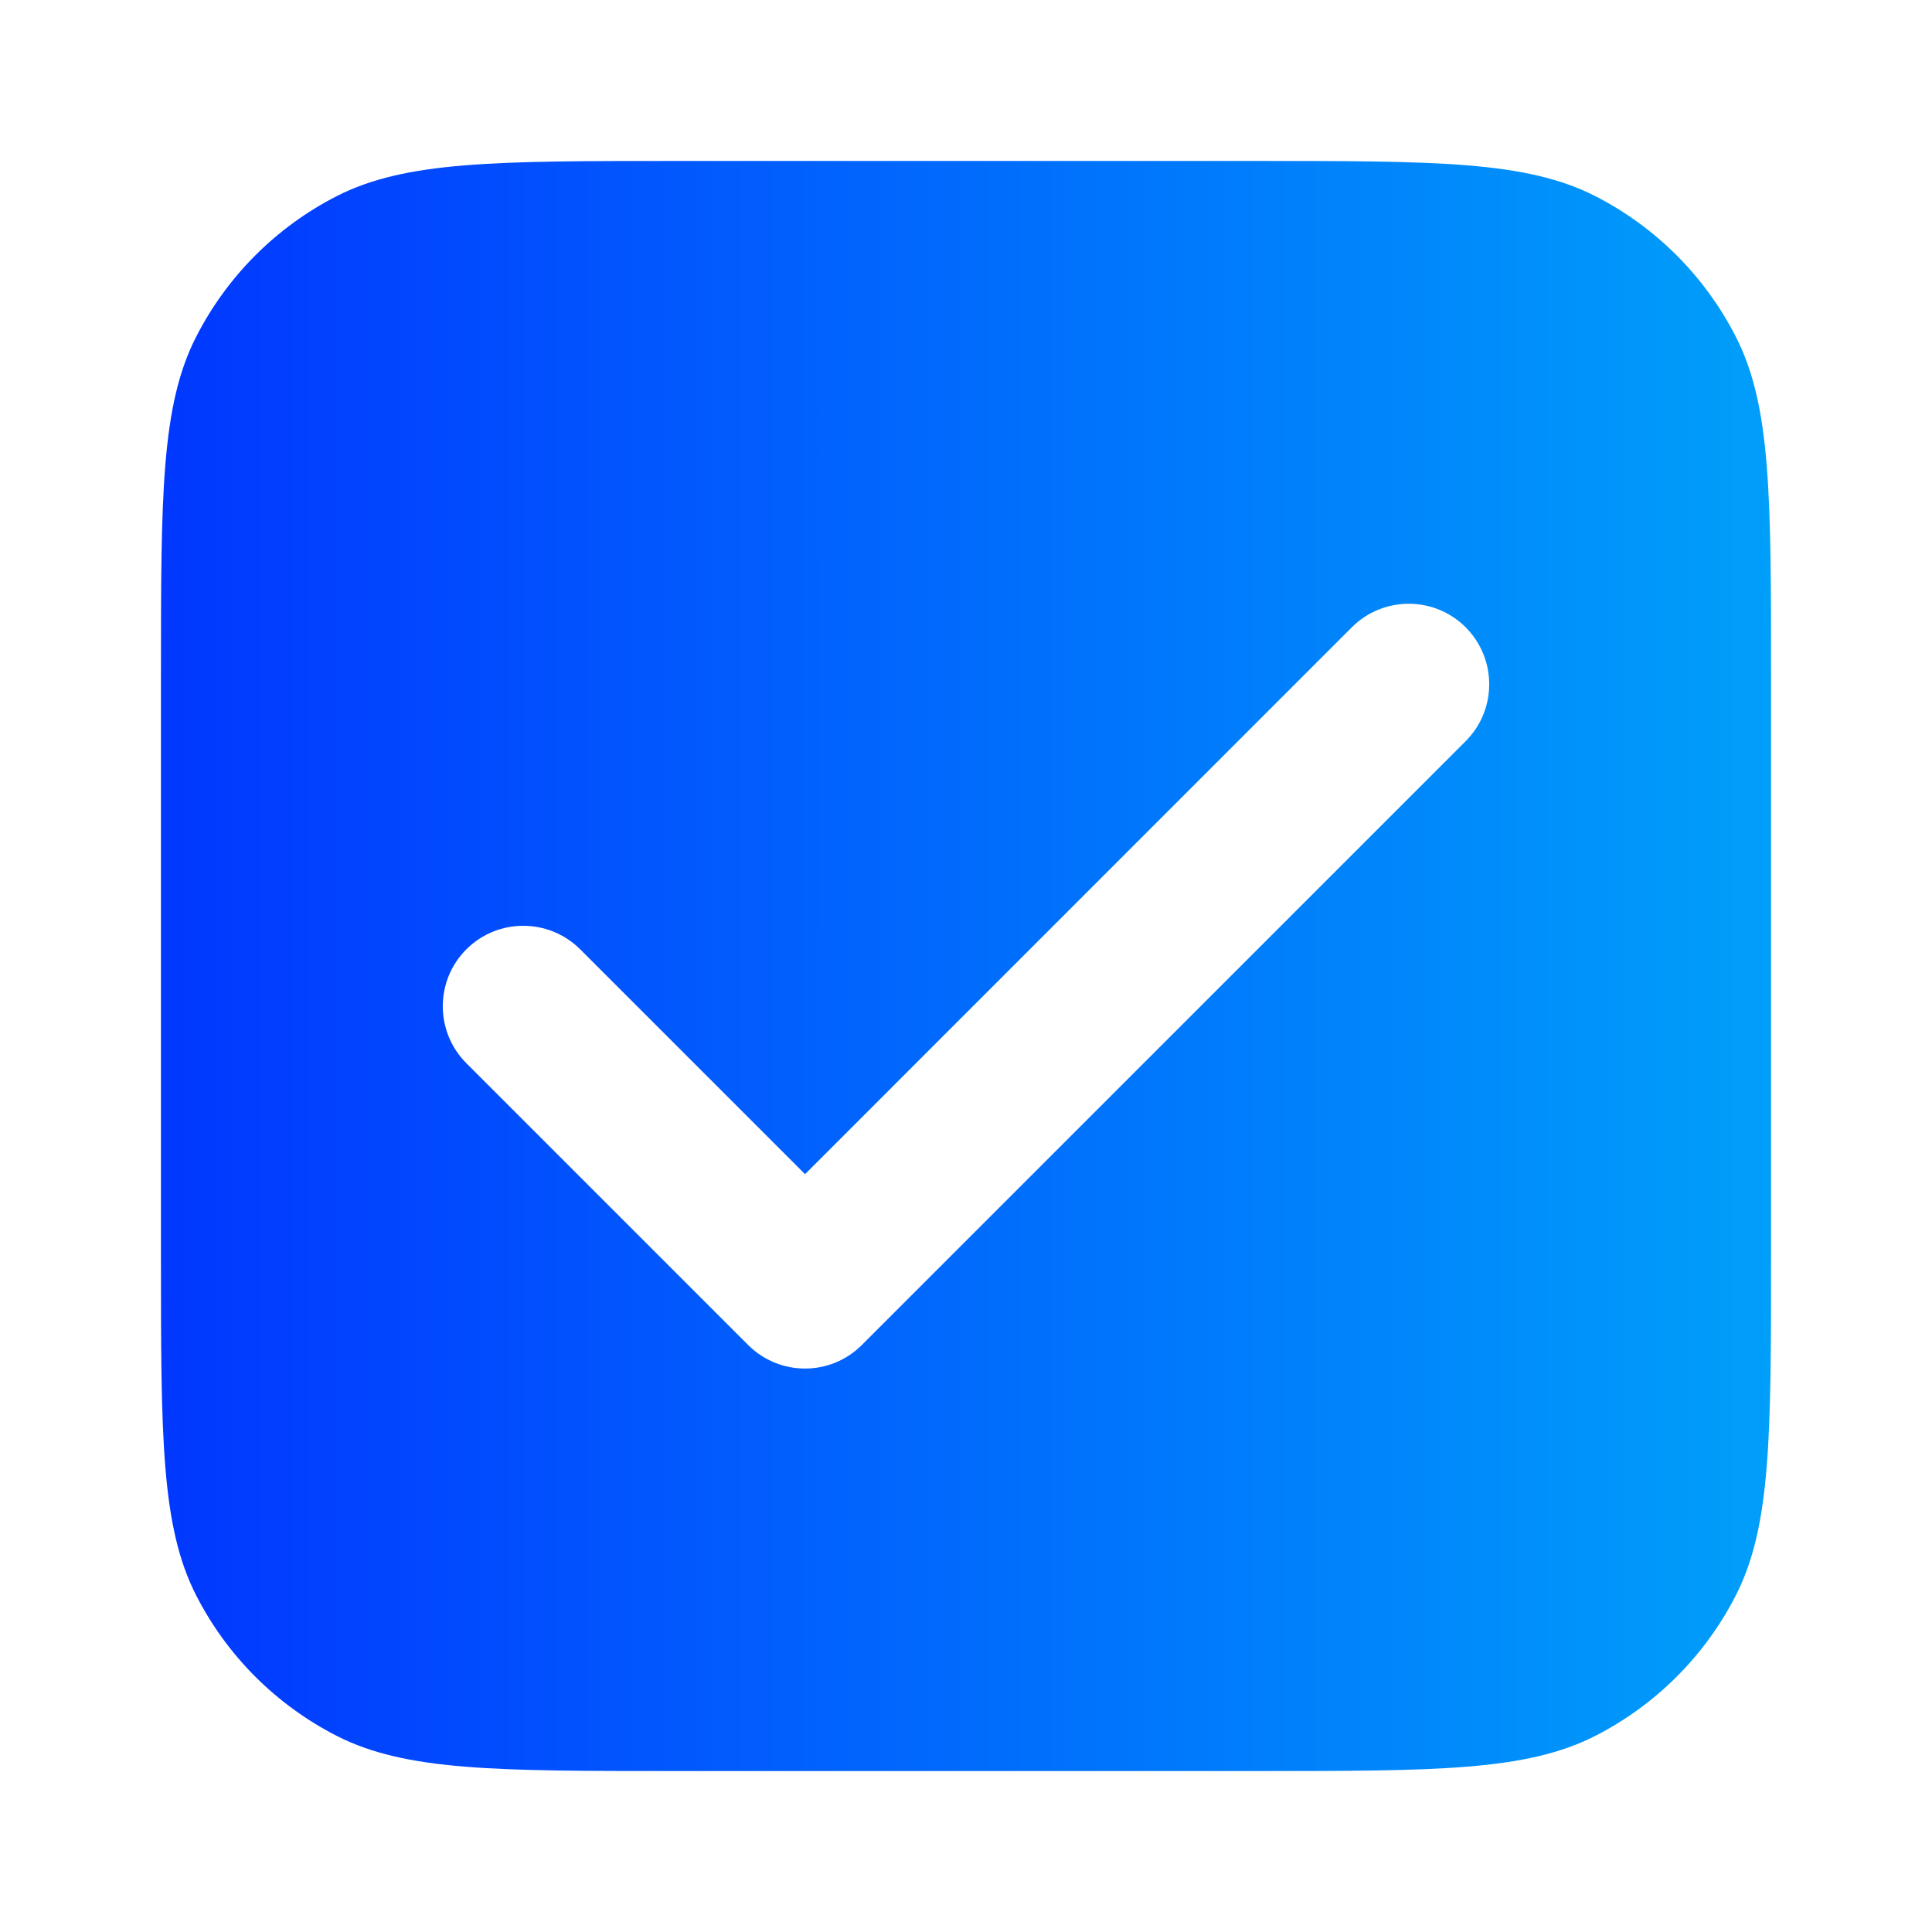 <svg width="16" height="16" viewBox="0 0 16 16" fill="none" xmlns="http://www.w3.org/2000/svg">
<g clip-path="url(#clip0_1_3005)">
<path fill-rule="evenodd" clip-rule="evenodd" d="M1.624 2.79C1.333 3.36 1.333 4.107 1.333 5.6V10.4C1.333 11.894 1.333 12.64 1.624 13.211C1.88 13.713 2.288 14.12 2.789 14.376C3.36 14.667 4.107 14.667 5.6 14.667H10.4C11.893 14.667 12.64 14.667 13.211 14.376C13.712 14.12 14.12 13.713 14.376 13.211C14.667 12.64 14.667 11.894 14.667 10.4V5.6C14.667 4.107 14.667 3.36 14.376 2.79C14.12 2.288 13.712 1.88 13.211 1.624C12.64 1.333 11.893 1.333 10.4 1.333H5.6C4.107 1.333 3.36 1.333 2.789 1.624C2.288 1.88 1.88 2.288 1.624 2.79ZM12.138 6.138C12.398 5.878 12.398 5.456 12.138 5.195C11.878 4.935 11.456 4.935 11.195 5.195L6.667 9.724L4.805 7.862C4.544 7.602 4.122 7.602 3.862 7.862C3.602 8.122 3.602 8.545 3.862 8.805L6.195 11.138C6.456 11.399 6.878 11.399 7.138 11.138L12.138 6.138Z" fill="url(#paint0_linear_1_3005)"/>
</g>
<defs>
<linearGradient id="paint0_linear_1_3005" x1="14.667" y1="11.667" x2="1.333" y2="11.667" gradientUnits="userSpaceOnUse">
<stop stop-color="#009FFA"/>
<stop offset="1" stop-color="#0137FF"/>
</linearGradient>
<clipPath id="clip0_1_3005">
<rect width="16" height="16" fill="white"/>
</clipPath>
</defs>
</svg>
